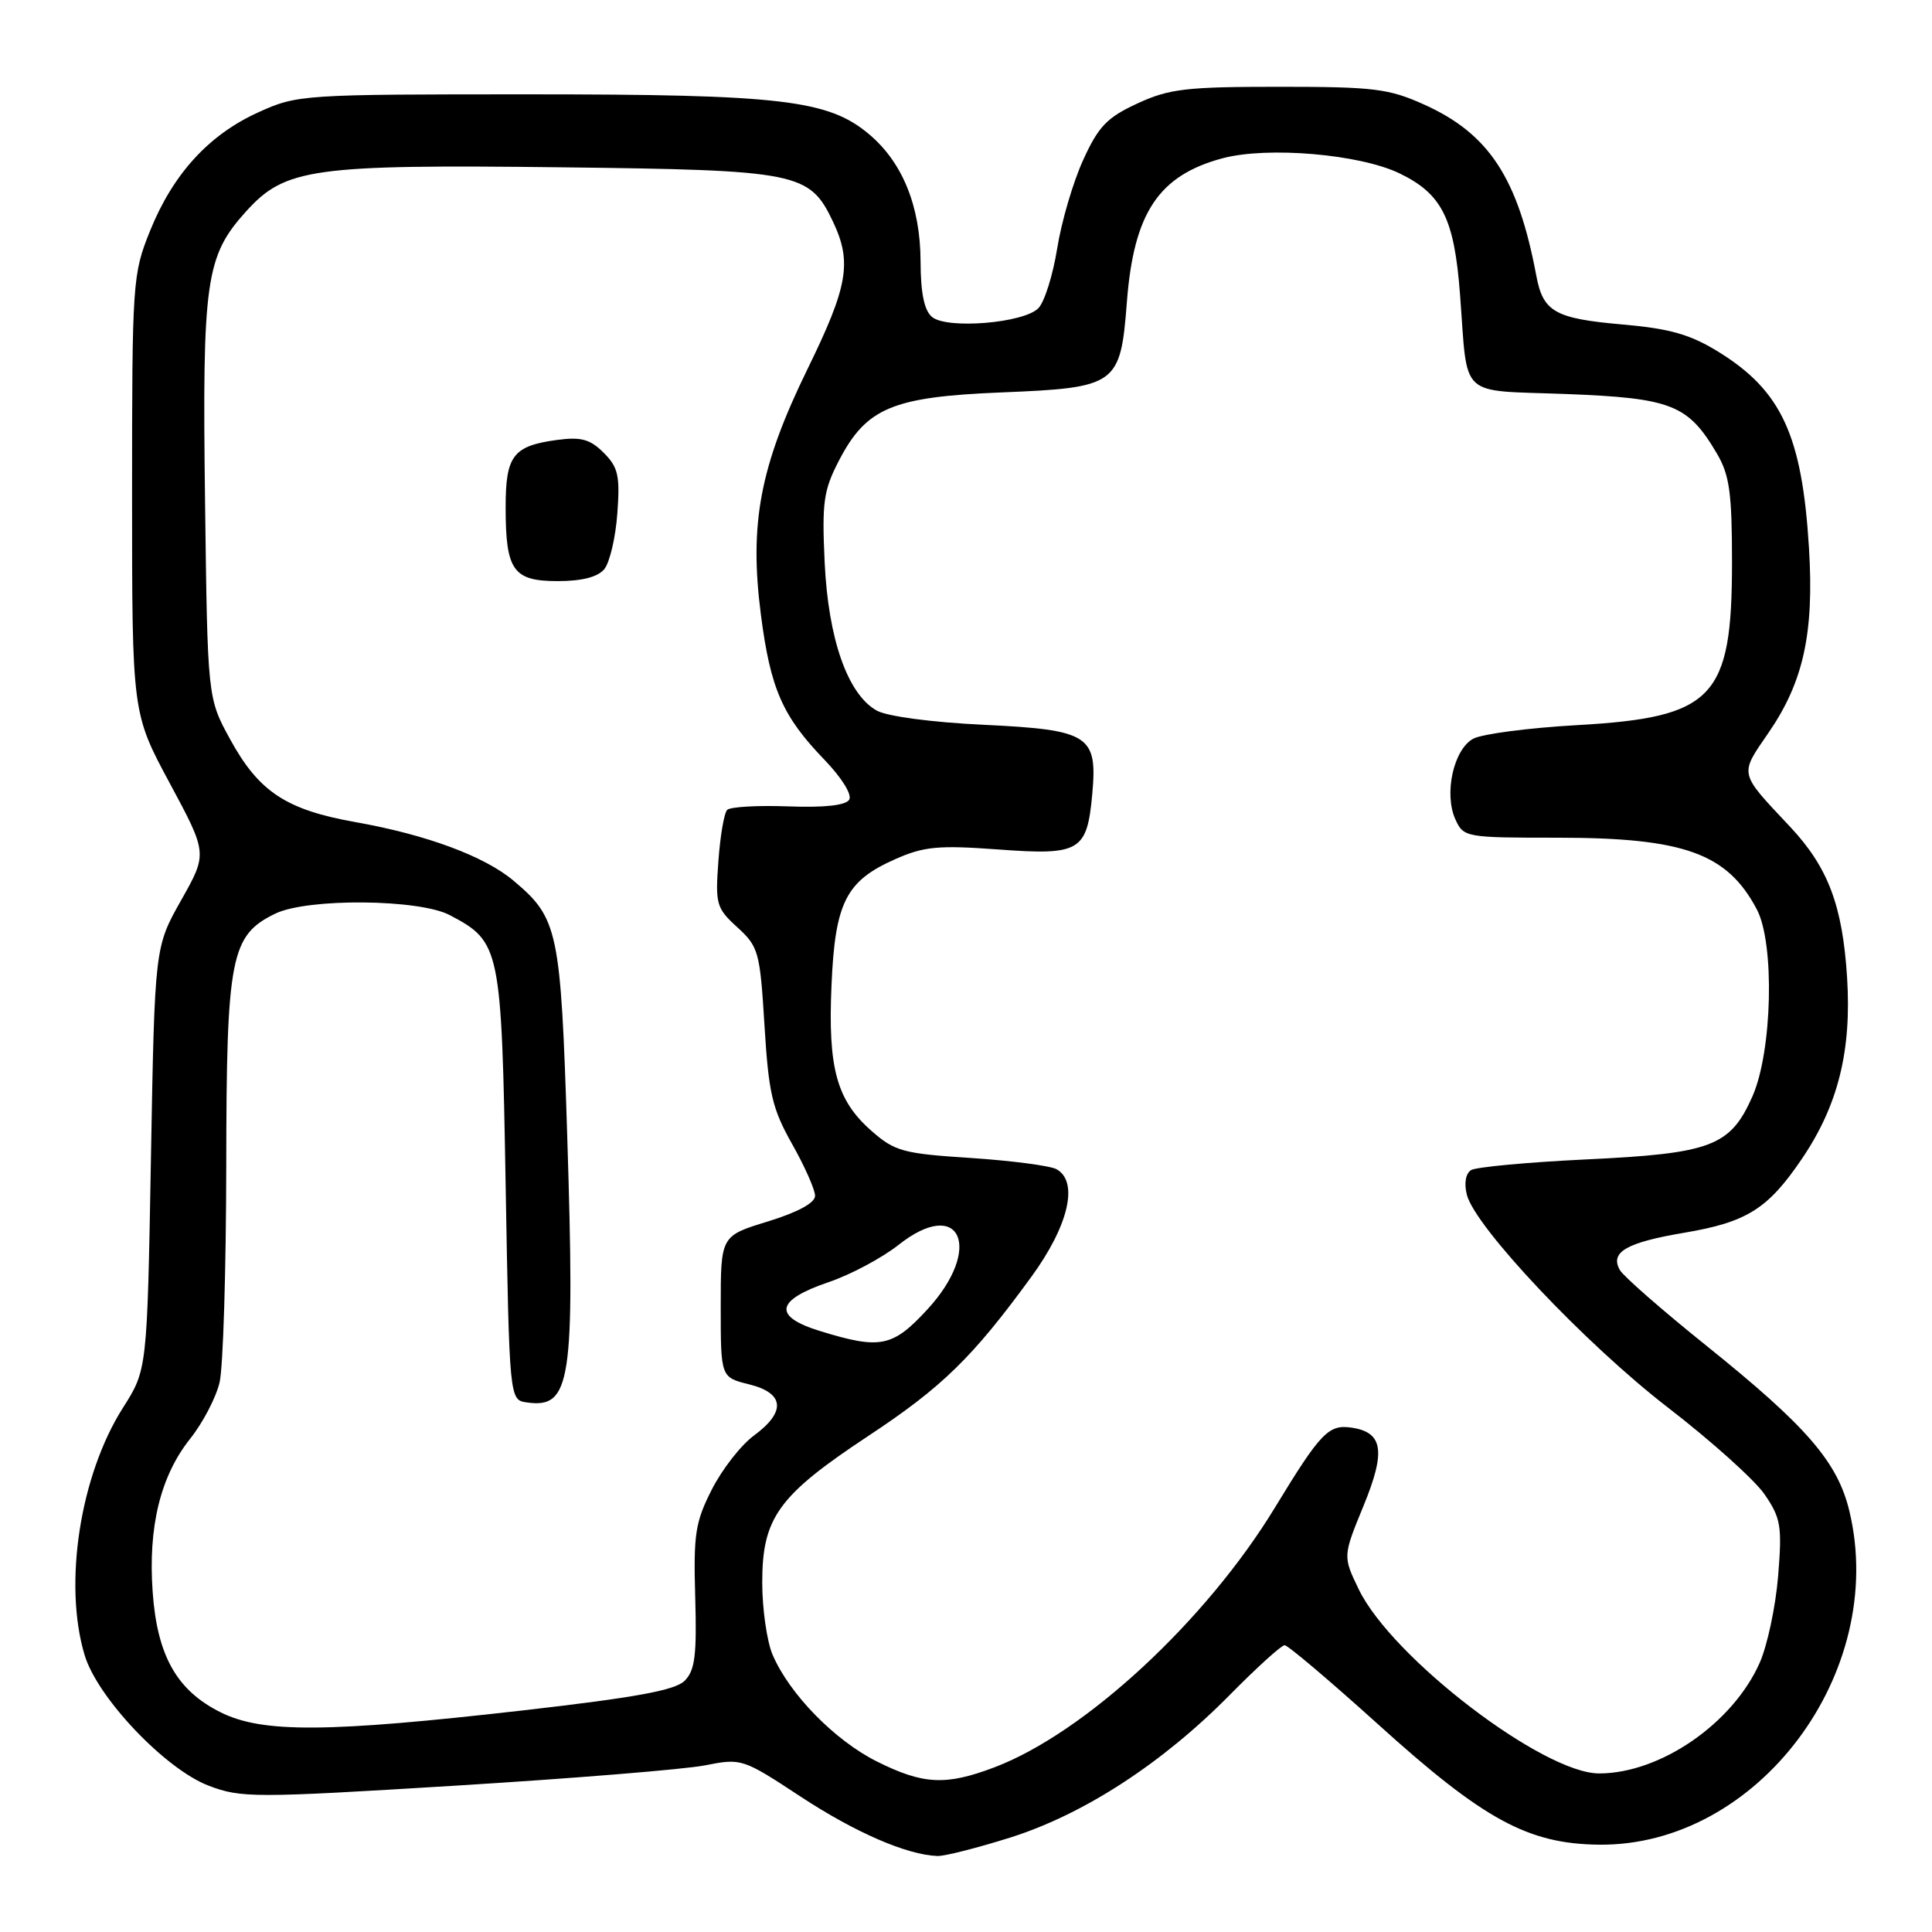 <?xml version="1.0" encoding="UTF-8" standalone="no"?>
<!DOCTYPE svg PUBLIC "-//W3C//DTD SVG 1.1//EN" "http://www.w3.org/Graphics/SVG/1.1/DTD/svg11.dtd" >
<svg xmlns="http://www.w3.org/2000/svg" xmlns:xlink="http://www.w3.org/1999/xlink" version="1.1" viewBox="0 0 256 256">
 <g >
 <path fill="currentColor"
d=" M 133.91 243.47 C 143.64 240.39 154.04 233.63 162.97 224.57 C 166.53 220.96 169.79 218.00 170.22 218.00 C 170.65 218.00 176.21 222.71 182.58 228.46 C 196.59 241.13 202.45 244.32 211.87 244.43 C 232.90 244.66 250.19 221.62 245.05 200.22 C 243.49 193.72 239.41 189.00 226.09 178.30 C 220.26 173.62 215.12 169.12 214.65 168.30 C 213.28 165.92 215.49 164.64 223.20 163.34 C 231.47 161.94 234.26 160.19 238.76 153.55 C 243.55 146.49 245.36 139.24 244.75 129.55 C 244.15 119.98 242.23 114.90 237.15 109.50 C 230.37 102.29 230.47 102.72 234.32 97.12 C 238.97 90.37 240.39 83.89 239.70 72.63 C 238.79 57.71 236.07 51.79 227.72 46.63 C 223.98 44.32 221.31 43.55 215.03 43.00 C 206.03 42.21 204.47 41.33 203.57 36.54 C 201.15 23.62 197.31 17.74 188.76 13.88 C 184.03 11.74 182.09 11.50 169.50 11.50 C 157.16 11.50 154.93 11.76 150.71 13.71 C 146.68 15.57 145.55 16.75 143.52 21.21 C 142.19 24.12 140.64 29.40 140.08 32.94 C 139.51 36.48 138.39 40.04 137.58 40.85 C 135.61 42.82 125.48 43.65 123.50 42.00 C 122.47 41.15 121.99 38.84 121.98 34.63 C 121.95 27.33 119.60 21.52 115.15 17.78 C 109.75 13.23 103.47 12.50 70.00 12.50 C 40.06 12.50 39.40 12.54 34.26 14.87 C 27.68 17.84 22.92 23.05 19.87 30.62 C 17.57 36.34 17.50 37.31 17.50 65.50 C 17.50 94.50 17.50 94.50 22.50 103.79 C 27.50 113.09 27.50 113.09 24.00 119.29 C 20.50 125.50 20.50 125.50 20.00 153.50 C 19.50 181.50 19.50 181.50 16.29 186.54 C 10.61 195.48 8.38 209.85 11.21 219.30 C 12.90 224.95 21.89 234.41 27.64 236.61 C 31.95 238.25 33.62 238.25 60.34 236.61 C 75.83 235.66 90.71 234.45 93.41 233.92 C 98.26 232.96 98.40 233.01 106.10 238.07 C 113.33 242.82 120.14 245.77 124.20 245.93 C 125.13 245.97 129.50 244.86 133.91 243.47 Z  M 116.20 233.41 C 110.63 230.63 104.62 224.50 102.38 219.28 C 101.62 217.51 101.00 213.19 101.00 209.68 C 101.00 201.10 103.13 198.16 115.01 190.30 C 124.85 183.80 128.86 179.89 136.67 169.17 C 141.60 162.41 142.96 156.59 140.00 154.93 C 139.18 154.47 134.08 153.80 128.67 153.44 C 119.66 152.86 118.56 152.56 115.48 149.85 C 110.86 145.80 109.69 141.54 110.18 130.53 C 110.65 119.58 112.09 116.73 118.61 113.85 C 122.44 112.15 124.33 111.98 132.30 112.56 C 143.11 113.36 144.04 112.81 144.73 105.22 C 145.44 97.42 144.33 96.71 130.37 96.04 C 123.42 95.71 117.53 94.92 116.16 94.15 C 112.31 91.98 109.75 84.67 109.27 74.51 C 108.90 66.54 109.12 64.98 111.17 61.02 C 114.80 54.04 118.24 52.59 132.65 52.00 C 148.02 51.37 148.47 51.05 149.32 39.99 C 150.23 28.19 153.53 23.24 162.00 20.97 C 167.96 19.38 180.18 20.42 185.46 22.98 C 191.08 25.70 192.70 28.95 193.46 39.00 C 194.53 53.02 193.08 51.66 207.54 52.21 C 221.50 52.75 223.68 53.61 227.50 60.10 C 229.17 62.94 229.50 65.30 229.50 74.50 C 229.50 92.50 227.08 95.05 209.04 96.08 C 202.61 96.44 196.39 97.25 195.22 97.88 C 192.61 99.28 191.30 105.17 192.85 108.58 C 193.93 110.95 194.21 111.00 206.35 111.00 C 223.14 111.00 228.86 113.06 232.79 120.50 C 235.18 125.02 234.84 139.31 232.21 145.27 C 229.27 151.90 226.79 152.84 210.15 153.63 C 202.44 154.00 195.59 154.64 194.93 155.04 C 194.21 155.49 193.98 156.79 194.36 158.29 C 195.43 162.58 210.11 178.11 221.04 186.53 C 226.77 190.95 232.53 196.12 233.83 198.03 C 235.97 201.16 236.15 202.21 235.61 208.85 C 235.28 212.88 234.18 218.06 233.16 220.35 C 229.59 228.37 220.00 234.98 211.91 234.99 C 204.50 235.01 184.42 219.64 180.05 210.61 C 177.93 206.22 177.93 206.22 180.67 199.54 C 183.65 192.29 183.27 189.79 179.09 189.17 C 176.04 188.72 174.99 189.81 168.93 199.77 C 159.82 214.75 143.75 229.63 131.79 234.17 C 125.34 236.62 122.35 236.48 116.20 233.41 Z  M 29.27 226.91 C 23.44 224.02 20.83 219.42 20.23 210.95 C 19.61 202.32 21.26 195.59 25.19 190.65 C 26.88 188.53 28.64 185.16 29.10 183.15 C 29.57 181.14 29.96 168.25 29.98 154.50 C 30.01 126.72 30.55 123.93 36.50 121.05 C 40.79 118.99 55.54 119.12 59.60 121.26 C 66.31 124.80 66.45 125.46 67.00 157.00 C 67.50 185.50 67.50 185.50 69.81 185.83 C 75.66 186.66 76.19 183.15 75.16 150.50 C 74.30 123.24 73.97 121.68 68.05 116.70 C 64.20 113.45 56.49 110.60 47.13 108.94 C 37.93 107.31 34.31 104.93 30.50 97.97 C 27.50 92.50 27.50 92.50 27.17 66.42 C 26.79 37.13 27.24 33.95 32.62 28.00 C 37.79 22.28 41.40 21.78 74.50 22.17 C 105.77 22.54 107.27 22.84 110.37 29.36 C 112.92 34.74 112.37 37.92 107.00 48.90 C 100.71 61.77 99.26 69.37 100.82 81.43 C 102.09 91.28 103.68 94.90 109.23 100.66 C 111.55 103.07 112.93 105.30 112.52 105.97 C 112.05 106.72 109.21 107.03 104.44 106.85 C 100.40 106.70 96.76 106.91 96.36 107.31 C 95.95 107.71 95.43 110.77 95.19 114.11 C 94.77 119.81 94.92 120.34 97.71 122.88 C 100.52 125.45 100.70 126.11 101.30 135.90 C 101.85 144.89 102.32 146.91 104.96 151.59 C 106.63 154.55 108.00 157.64 108.00 158.45 C 108.00 159.39 105.73 160.62 101.75 161.85 C 95.50 163.76 95.50 163.76 95.50 173.13 C 95.50 182.50 95.50 182.50 99.25 183.43 C 103.95 184.59 104.19 187.06 99.90 190.22 C 98.19 191.47 95.68 194.69 94.32 197.37 C 92.12 201.69 91.88 203.30 92.12 211.64 C 92.34 219.34 92.09 221.34 90.72 222.71 C 89.45 223.98 84.22 224.93 69.27 226.64 C 43.39 229.59 34.82 229.65 29.27 226.91 Z  M 80.07 75.42 C 80.79 74.54 81.57 71.22 81.80 68.03 C 82.17 63.04 81.91 61.91 80.00 60.00 C 78.20 58.20 77.00 57.87 73.84 58.29 C 67.99 59.08 67.00 60.36 67.00 67.19 C 67.00 75.60 67.98 77.00 73.91 77.00 C 77.11 77.00 79.20 76.46 80.07 75.42 Z  M 108.69 176.38 C 102.37 174.44 102.74 172.29 109.80 169.89 C 112.72 168.90 116.87 166.68 119.04 164.97 C 127.25 158.46 130.36 165.40 122.87 173.52 C 118.28 178.50 116.65 178.83 108.69 176.38 Z "/>
</g>
</svg>